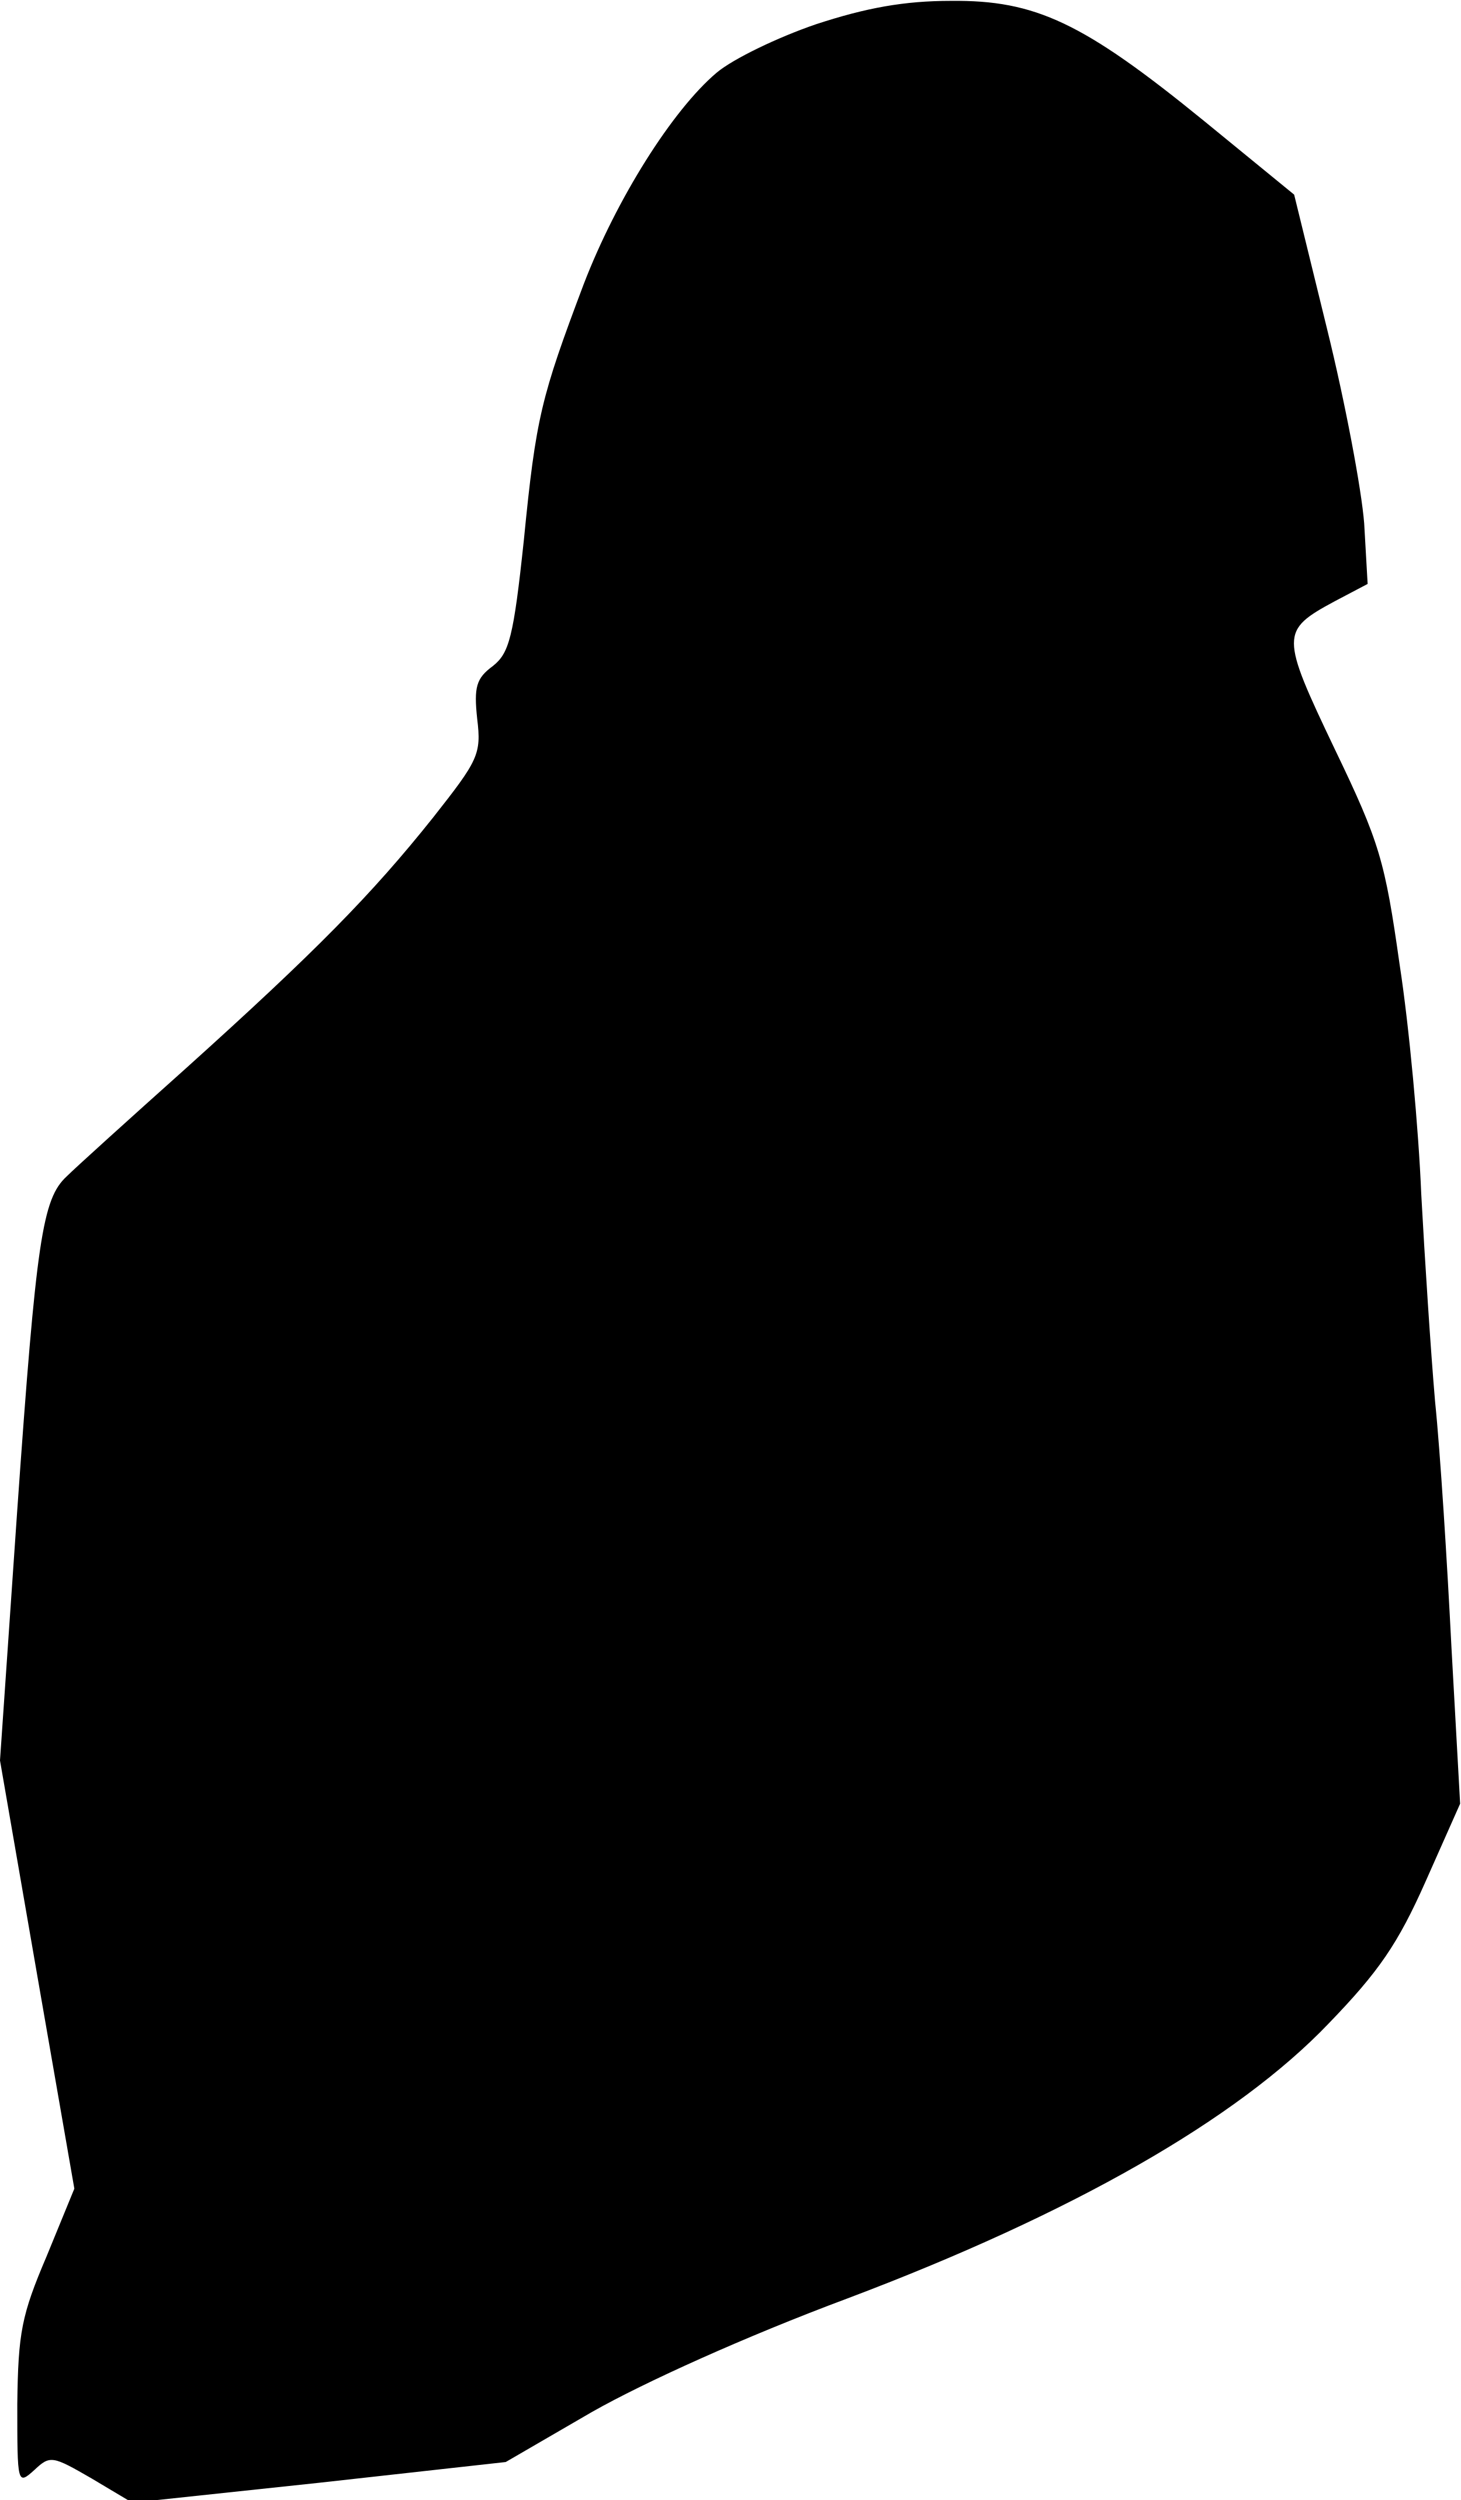 <?xml version="1.0" standalone="no"?>
<!DOCTYPE svg PUBLIC "-//W3C//DTD SVG 20010904//EN"
 "http://www.w3.org/TR/2001/REC-SVG-20010904/DTD/svg10.dtd">
<svg version="1.0" xmlns="http://www.w3.org/2000/svg"
 width="169pt" height="289pt" viewBox="0 0 169 289"
 preserveAspectRatio="xMidYMid meet">
<g transform="translate(0,289) scale(0.1,-0.1)"
fill="#000000" stroke="none">
<path fill="#000000" stroke="none" d="M944 2862 c-44 -15 -96 -40 -115 -56
-51 -43 -116 -146 -154 -245 -49 -130 -55 -153 -69 -295 -12 -113 -17 -131
-36 -146 -19 -14 -22 -24 -18 -61 5 -41 1 -48 -51 -114 -71 -89 -136 -155
-286 -290 -66 -59 -128 -115 -138 -125 -28 -26 -35 -73 -57 -385 l-20 -290 43
-248 43 -247 -32 -78 c-29 -68 -33 -88 -34 -171 0 -93 0 -94 20 -76 18 17 21
16 66 -10 l47 -28 216 23 216 24 100 58 c60 34 177 87 295 131 260 98 451 207
557 318 58 60 80 92 112 164 l40 90 -10 180 c-5 99 -13 227 -19 285 -5 58 -12
166 -16 240 -3 74 -14 194 -25 265 -17 120 -23 141 -75 249 -63 132 -63 137 0
171 l38 20 -4 70 c-3 39 -22 140 -43 225 l-38 155 -104 85 c-140 114 -195 140
-293 139 -54 0 -98 -8 -156 -27z"/>
</g>
</svg>
